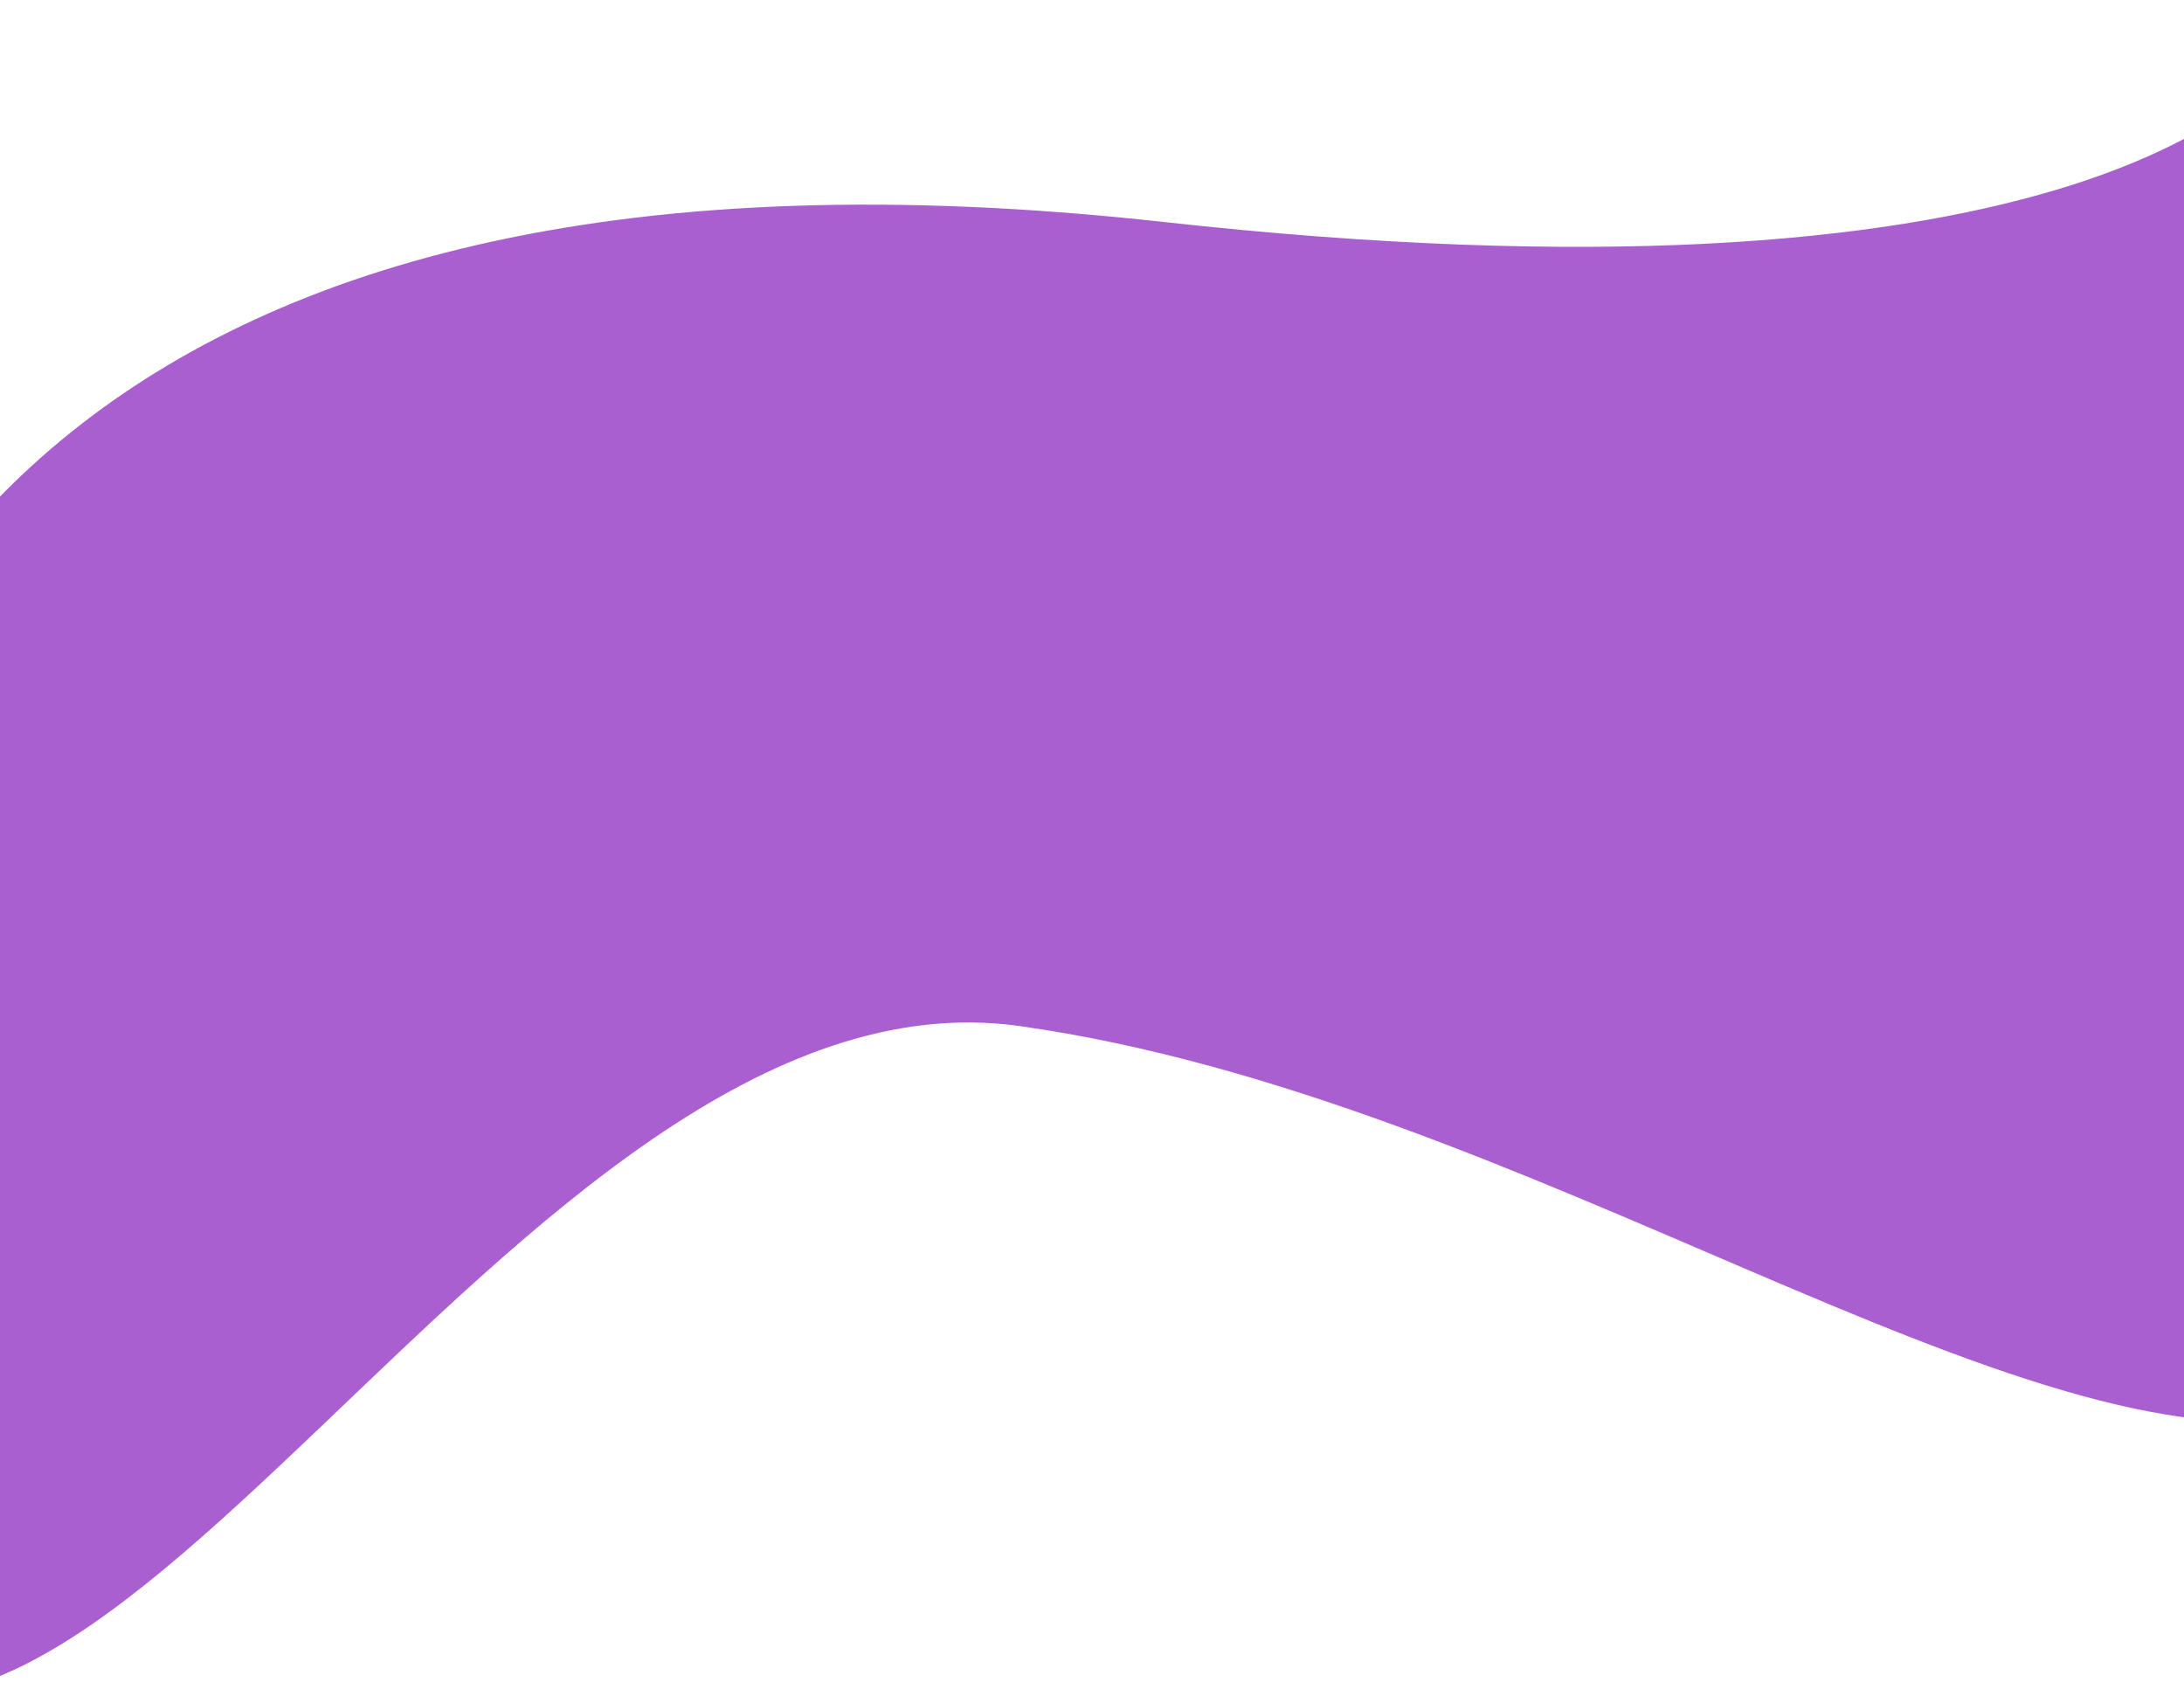 <svg width="1440" height="1118" viewBox="0 0 1440 1118" fill="none" xmlns="http://www.w3.org/2000/svg">
<path d="M767.351 146.342C53.915 67.439 -132.976 412.724 -157.353 693.943C-226.512 741.375 -323.334 882.771 -157.353 1068.9C50.123 1301.57 337.675 629.202 672.454 676.409C1007.23 723.616 1333.26 972.628 1529 933.35V0C1512.93 75.082 1338.1 209.464 767.351 146.342Z" fill="#AA5FD0"/>
</svg>
